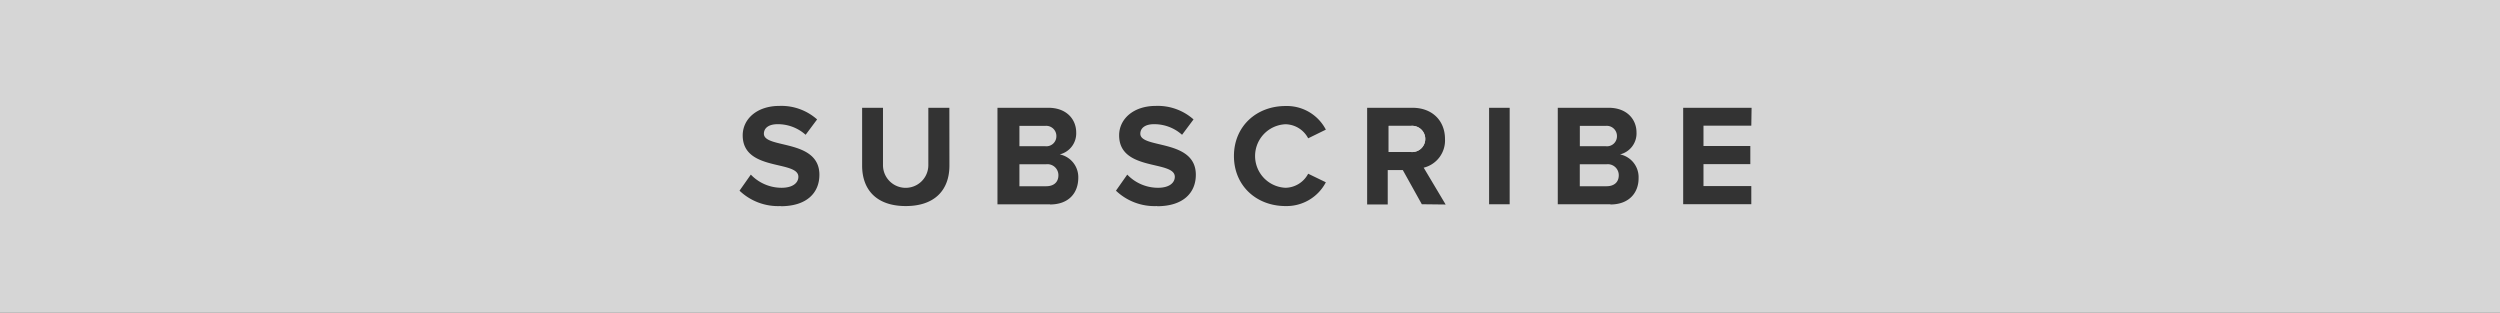 <svg id="Layer_1" data-name="Layer 1" xmlns="http://www.w3.org/2000/svg" viewBox="0 0 455.33 57"><rect x="0" y="0" width="455.33" height="57" fill="#333333" stroke="none"/><defs><style>.cls-1{opacity:0.8;}.cls-2{fill:#fff;}</style></defs><title>500_bouton_subscribe</title><g class="cls-1"><path class="cls-2" d="M324.83,244.8a1.85,1.85,0,0,0-2.06-1.85h-4.7v3.7h4.7A1.82,1.82,0,0,0,324.83,244.8Z" transform="translate(-30.33 -220.02)"/><path class="cls-2" d="M220.83,249.94H216v4h4.86c1.4,0,2.24-.74,2.24-2A2,2,0,0,0,220.83,249.94Z" transform="translate(-30.33 -220.02)"/><path class="cls-2" d="M222.73,244.8a1.85,1.85,0,0,0-2.06-1.85H216v3.7h4.7A1.82,1.82,0,0,0,222.73,244.8Z" transform="translate(-30.33 -220.02)"/><path class="cls-2" d="M287.26,242.95h-4v4.75h4a2.39,2.39,0,1,0,0-4.75Z" transform="translate(-30.33 -220.02)"/><path class="cls-2" d="M322.92,249.94h-4.86v4h4.86c1.4,0,2.24-.74,2.24-2A2,2,0,0,0,322.92,249.94Z" transform="translate(-30.33 -220.02)"/><path class="cls-2" d="M30.33,220v57H485.67V220Zm142.19,37.55a10.17,10.17,0,0,1-7.5-2.8l2.06-2.93a7.74,7.74,0,0,0,5.6,2.4c2.09,0,3.06-.93,3.06-2,0-3.06-10.14-.93-10.14-7.55,0-2.93,2.54-5.36,6.68-5.36a9.8,9.8,0,0,1,6.87,2.46l-2.09,2.8a7.57,7.57,0,0,0-5.12-1.93c-1.58,0-2.48.69-2.48,1.74,0,2.77,10.11.9,10.11,7.47C179.57,255.15,177.25,257.58,172.52,257.58Zm30.73-7.37c0,4.36-2.59,7.37-7.95,7.37s-7.95-3-7.95-7.37V239.65h3.8V250.1a4.13,4.13,0,1,0,8.26,0V239.65h3.83Zm18.32,7.05H212V239.65h9.27c3.35,0,5.07,2.14,5.07,4.49a3.93,3.93,0,0,1-3,4,4.23,4.23,0,0,1,3.38,4.3C226.7,255.15,225,257.26,221.57,257.26Zm19.51.32a10.17,10.17,0,0,1-7.5-2.8l2.06-2.93a7.74,7.74,0,0,0,5.6,2.4c2.09,0,3.06-.93,3.06-2,0-3.06-10.14-.93-10.14-7.55,0-2.93,2.54-5.36,6.68-5.36a9.8,9.8,0,0,1,6.87,2.46l-2.09,2.8a7.57,7.57,0,0,0-5.12-1.93c-1.58,0-2.48.69-2.48,1.74,0,2.77,10.11.9,10.11,7.47C248.13,255.15,245.81,257.58,241.08,257.58Zm23.39-3.33a4.76,4.76,0,0,0,4.12-2.56l3.22,1.56a8.07,8.07,0,0,1-7.34,4.33c-5.31,0-9.4-3.7-9.4-9.11s4.09-9.11,9.4-9.11a8,8,0,0,1,7.34,4.3l-3.22,1.58a4.76,4.76,0,0,0-4.12-2.56,5.79,5.79,0,0,0,0,11.57Zm24.82,3L285.83,251h-2.75v6.26h-3.75V239.65h8.24c3.67,0,5.94,2.4,5.94,5.68a5.1,5.1,0,0,1-3.88,5.23l4,6.71Zm16,0h-3.75V239.65h3.75Zm18.32,0h-9.56V239.65h9.27c3.35,0,5.07,2.14,5.07,4.49a3.93,3.93,0,0,1-3,4,4.23,4.23,0,0,1,3.38,4.3C328.79,255.15,327,257.26,323.66,257.26Zm25.69-14.31h-8.71v3.7h8.53v3.3h-8.53v4h8.71v3.3H336.89V239.65h12.46Z" transform="translate(-30.33 -220.02)"/><path class="cls-2" d="M287.26,247.7h-4v-4.75h4a2.39,2.39,0,1,1,0,4.75Z" transform="translate(-30.33 -220.02)"/></g></svg>